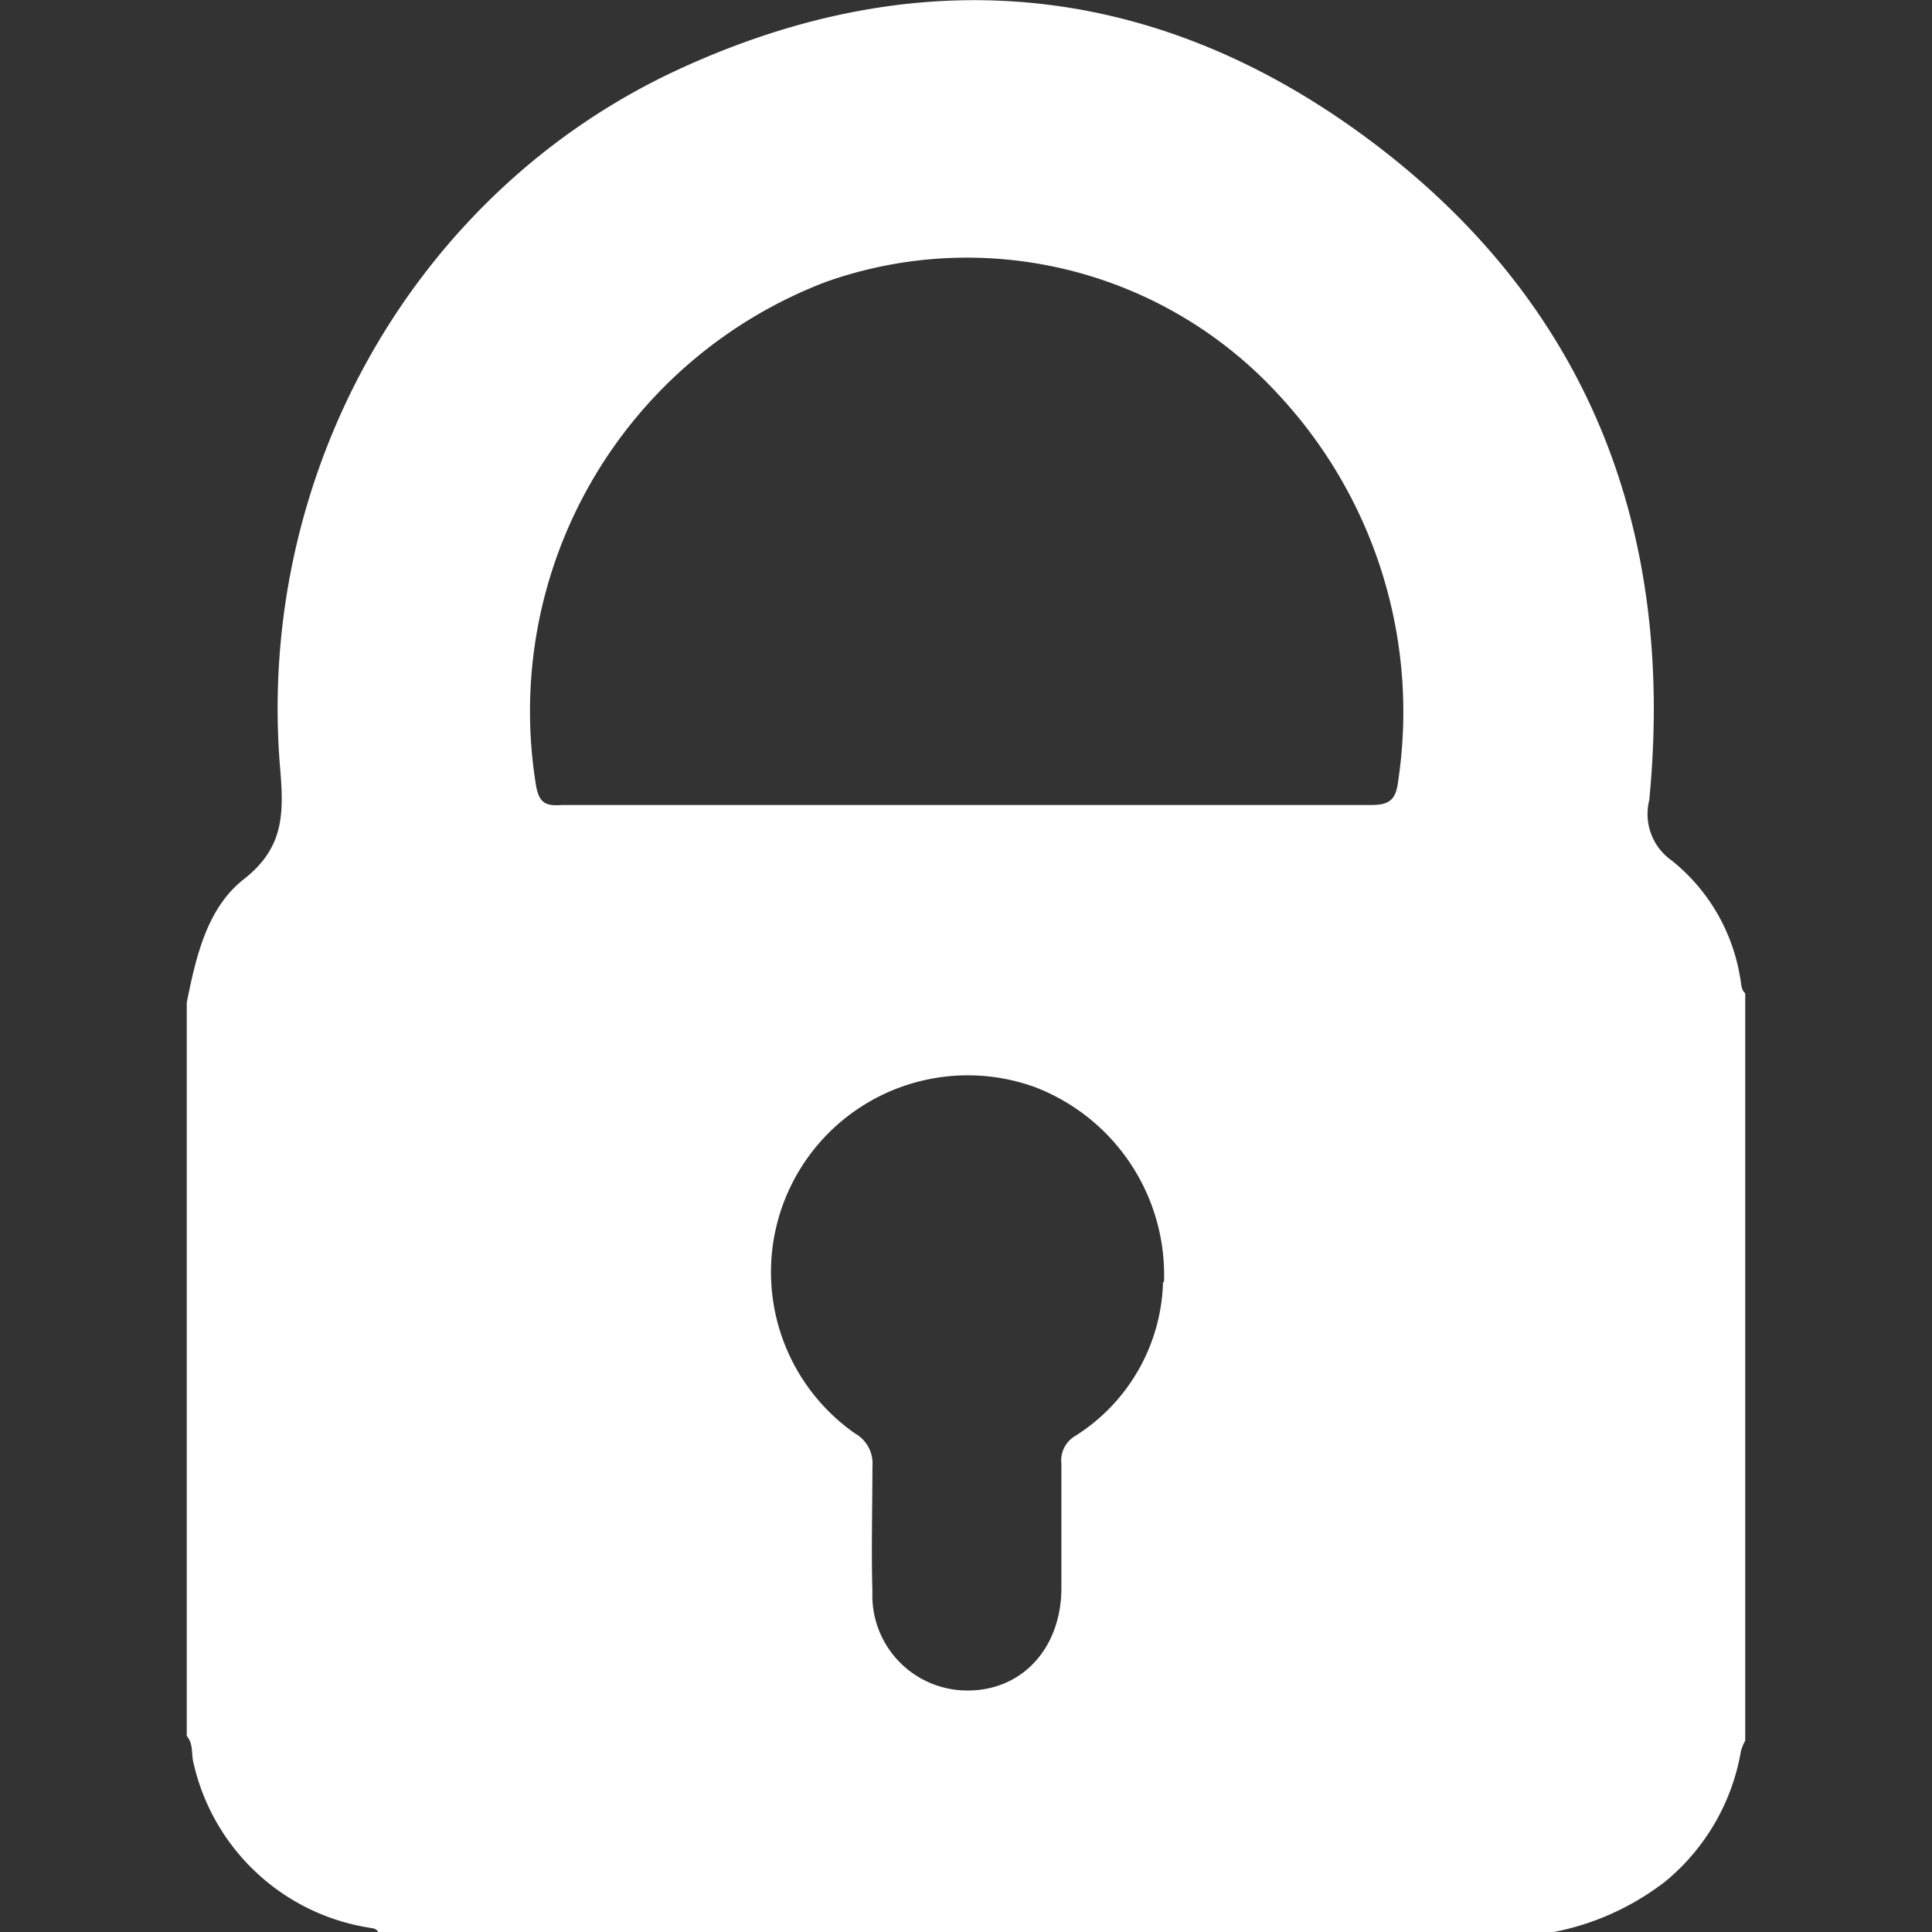 <svg id="Capa_1" data-name="Capa 1" xmlns="http://www.w3.org/2000/svg" viewBox="0 0 96 96"><rect x="0" y="0" width="96" height="96" fill="#333333" stroke="none"/><defs><style>.cls-1{fill:#fff;}</style></defs><g id="yVc9L2.tif"><path class="cls-1" d="M86.72,49.36V86.49a2.66,2.66,0,0,0-.21.5,10.74,10.74,0,0,1-3.75,6.49A13.16,13.16,0,0,1,77.21,96H18.79c-.1-.2-.3-.18-.48-.22a10.66,10.66,0,0,1-8.68-8.12c-.14-.46,0-1-.35-1.4V49.81c.46-2.27,1-4.68,2.83-6.12,2-1.56,2-3.25,1.81-5.51C12.69,23.49,20.65,9.45,33.78,3.42,45.46-1.95,56.9-1,67.3,6.41c11.33,8.09,16,19.5,14.65,33.35a2.82,2.82,0,0,0,1.12,3,9.38,9.38,0,0,1,3.4,5.84C86.53,48.88,86.5,49.16,86.72,49.36ZM48,40c6.72,0,13.43,0,20.14,0,.94,0,1.22-.3,1.33-1.16A23.13,23.13,0,0,0,63.5,19.58,21,21,0,0,0,41.06,14,22.83,22.83,0,0,0,26.63,39c.15.92.5,1.06,1.3,1C34.6,40,41.28,40,48,40Zm9.84,23.68a10,10,0,0,0-6.41-9.66,9.78,9.78,0,0,0-8.94,17.21,1.71,1.71,0,0,1,.86,1.64c0,2.07-.06,4.15,0,6.22A4.72,4.72,0,0,0,48.09,84c2.71,0,4.63-2.11,4.65-5.05,0-2.07,0-4.15,0-6.22a1.41,1.41,0,0,1,.69-1.38A9.33,9.33,0,0,0,57.79,63.72Z"/></g></svg>